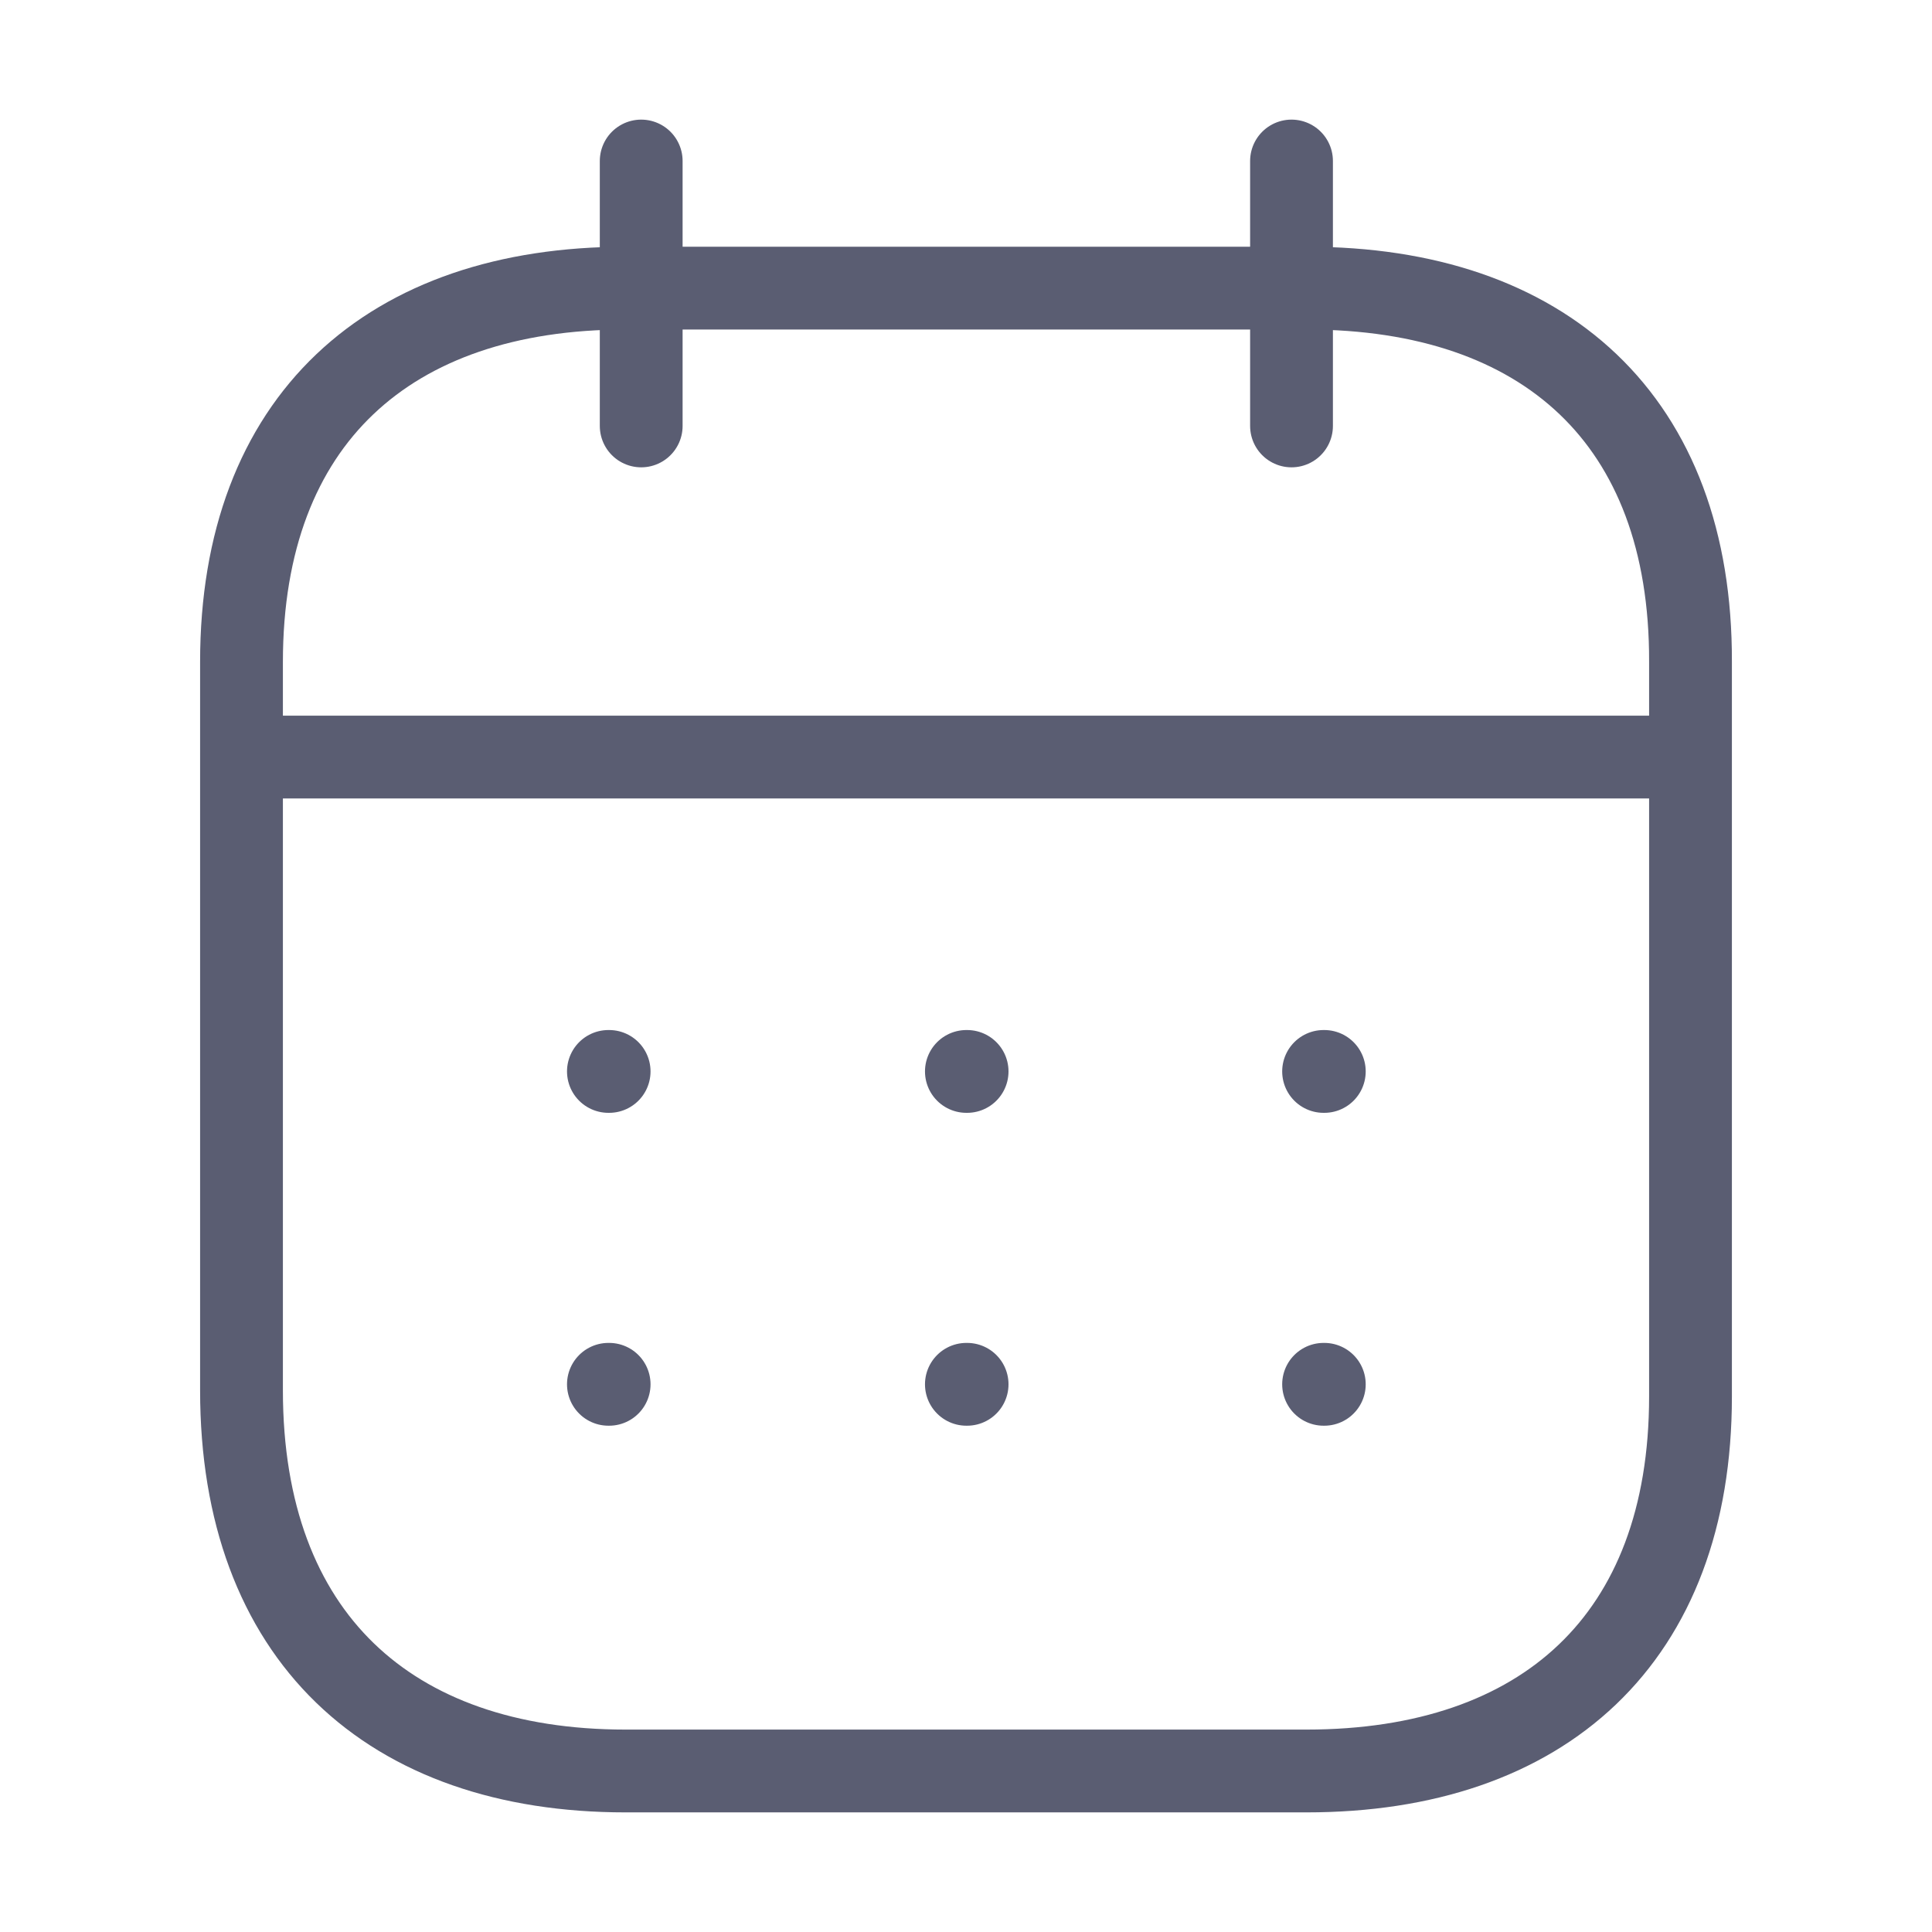 <svg viewBox="0 0 35 35" fill="none" xmlns="http://www.w3.org/2000/svg">
<path d="M4.51 13.715H30.503" stroke="#5A5D72" stroke-width="1.5" stroke-linecap="round" stroke-linejoin="round"/>
<path d="M23.978 19.41H23.991" stroke="#5A5D72" stroke-width="1.5" stroke-linecap="round" stroke-linejoin="round"/>
<path d="M17.507 19.41H17.52" stroke="#5A5D72" stroke-width="1.5" stroke-linecap="round" stroke-linejoin="round"/>
<path d="M11.022 19.41H11.035" stroke="#5A5D72" stroke-width="1.5" stroke-linecap="round" stroke-linejoin="round"/>
<path d="M23.978 25.078H23.991" stroke="#5A5D72" stroke-width="1.5" stroke-linecap="round" stroke-linejoin="round"/>
<path d="M17.507 25.078H17.52" stroke="#5A5D72" stroke-width="1.5" stroke-linecap="round" stroke-linejoin="round"/>
<path d="M11.022 25.078H11.035" stroke="#5A5D72" stroke-width="1.5" stroke-linecap="round" stroke-linejoin="round"/>
<path d="M23.397 2.917V7.716" stroke="#5A5D72" stroke-width="1.5" stroke-linecap="round" stroke-linejoin="round"/>
<path d="M11.616 2.917V7.716" stroke="#5A5D72" stroke-width="1.5" stroke-linecap="round" stroke-linejoin="round"/>
<path fill-rule="evenodd" clip-rule="evenodd" d="M23.681 5.22H11.333C7.05 5.22 4.375 7.605 4.375 11.991V25.188C4.375 29.642 7.05 32.083 11.333 32.083H23.667C27.963 32.083 30.625 29.684 30.625 25.299V11.991C30.639 7.605 27.977 5.22 23.681 5.22Z" stroke="#5A5D72" stroke-width="1.5" stroke-linecap="round" stroke-linejoin="round"/>
</svg>
